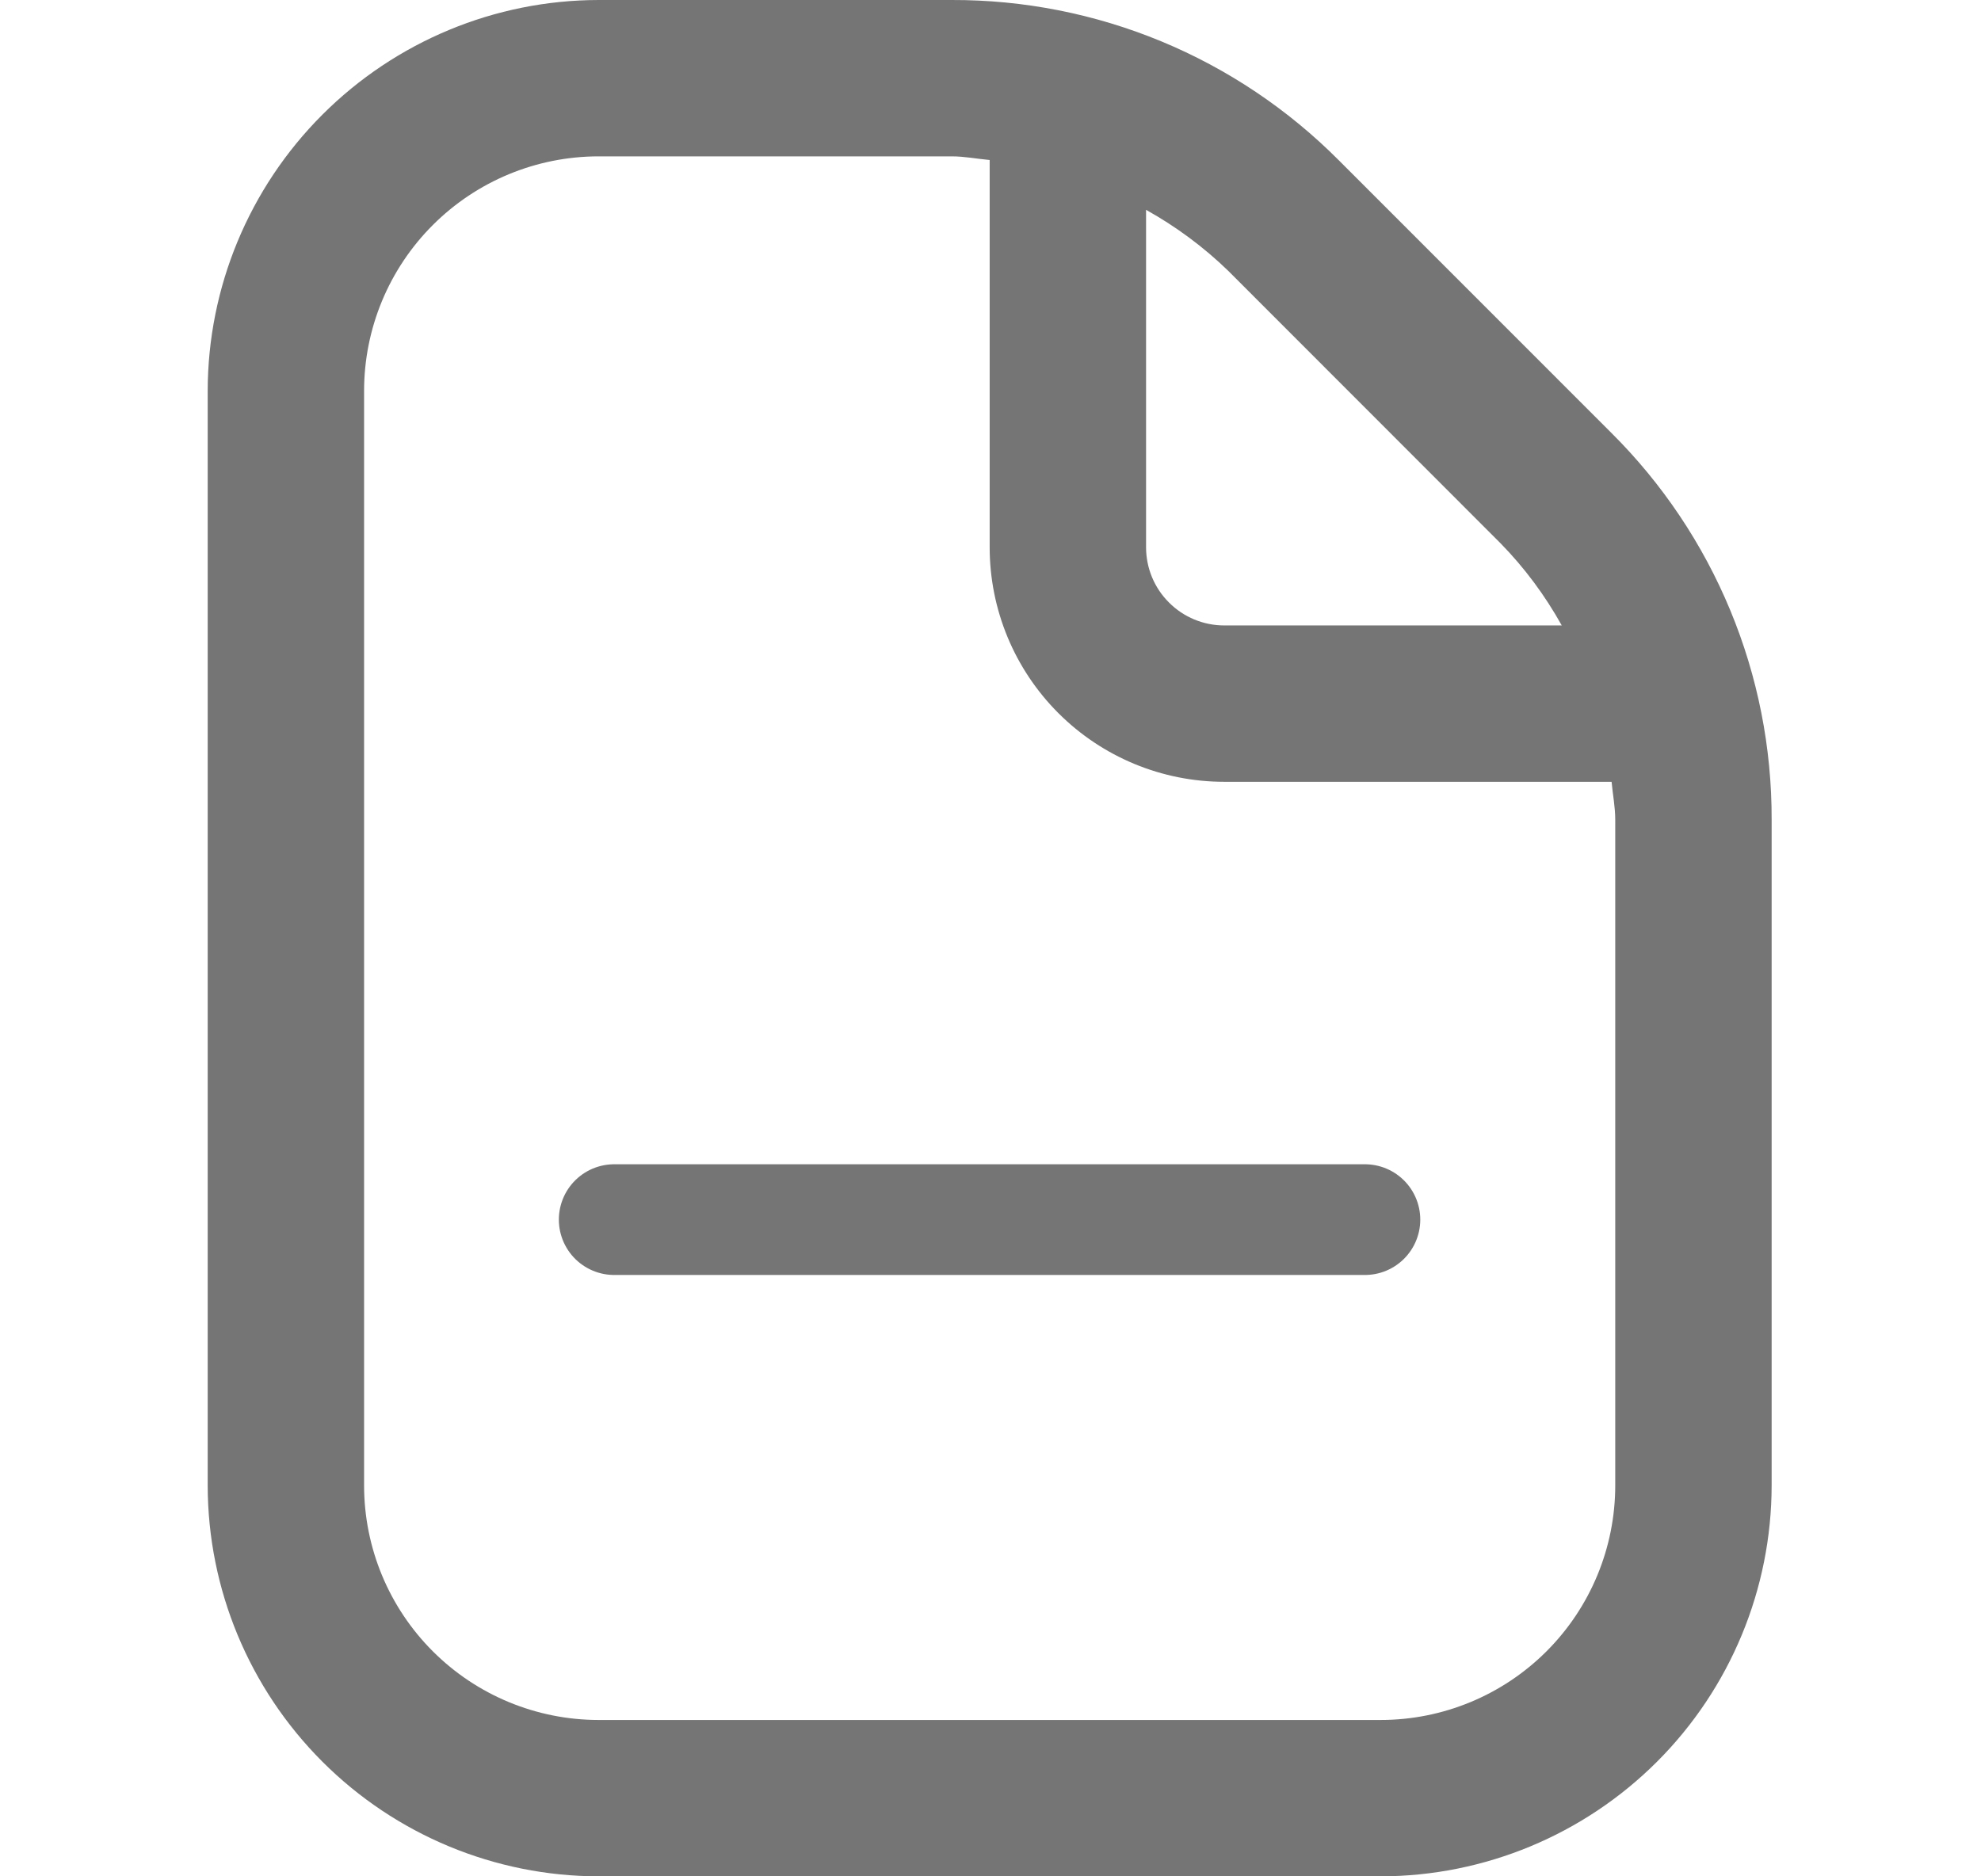<svg width="19" height="18" viewBox="0 0 19 18" fill="none" xmlns="http://www.w3.org/2000/svg">
<g clip-path="url(#clip0_4770_6287)">
<path d="M16.992 7.864V14.25C16.991 15.244 16.596 16.197 15.893 16.9C15.19 17.603 14.236 17.999 13.242 18H5.742C4.748 17.999 3.795 17.603 3.092 16.9C2.389 16.197 1.993 15.244 1.992 14.25V3.75C1.993 2.756 2.389 1.803 3.092 1.1C3.795 0.397 4.748 0.001 5.742 1.72865e-05H9.128C9.818 -0.002 10.501 0.133 11.139 0.397C11.776 0.661 12.354 1.049 12.841 1.538L15.454 4.152C15.943 4.638 16.331 5.217 16.595 5.854C16.859 6.491 16.994 7.174 16.992 7.864ZM11.78 2.598C11.544 2.369 11.279 2.173 10.992 2.013V5.25C10.992 5.449 11.071 5.64 11.212 5.78C11.352 5.921 11.543 6 11.742 6H14.979C14.819 5.713 14.623 5.448 14.393 5.213L11.78 2.598ZM15.492 7.864C15.492 7.74 15.468 7.622 15.457 7.5H11.742C11.145 7.5 10.573 7.263 10.151 6.841C9.729 6.419 9.492 5.847 9.492 5.25V1.535C9.371 1.524 9.251 1.5 9.128 1.5H5.742C5.145 1.5 4.573 1.737 4.151 2.159C3.729 2.581 3.492 3.153 3.492 3.75V14.25C3.492 14.847 3.729 15.419 4.151 15.841C4.573 16.263 5.145 16.5 5.742 16.5H13.242C13.839 16.5 14.411 16.263 14.833 15.841C15.255 15.419 15.492 14.847 15.492 14.25V7.864Z" fill="#757575"/>
<path d="M5.891 11.7H13.091" stroke="#757575" stroke-width="1.062" stroke-linecap="round"/>
</g>
<defs>
<clipPath id="clip0_4770_6287">
<rect width="18" height="18" fill="white" transform="translate(0.492)"/>
</clipPath>
</defs>
</svg>
